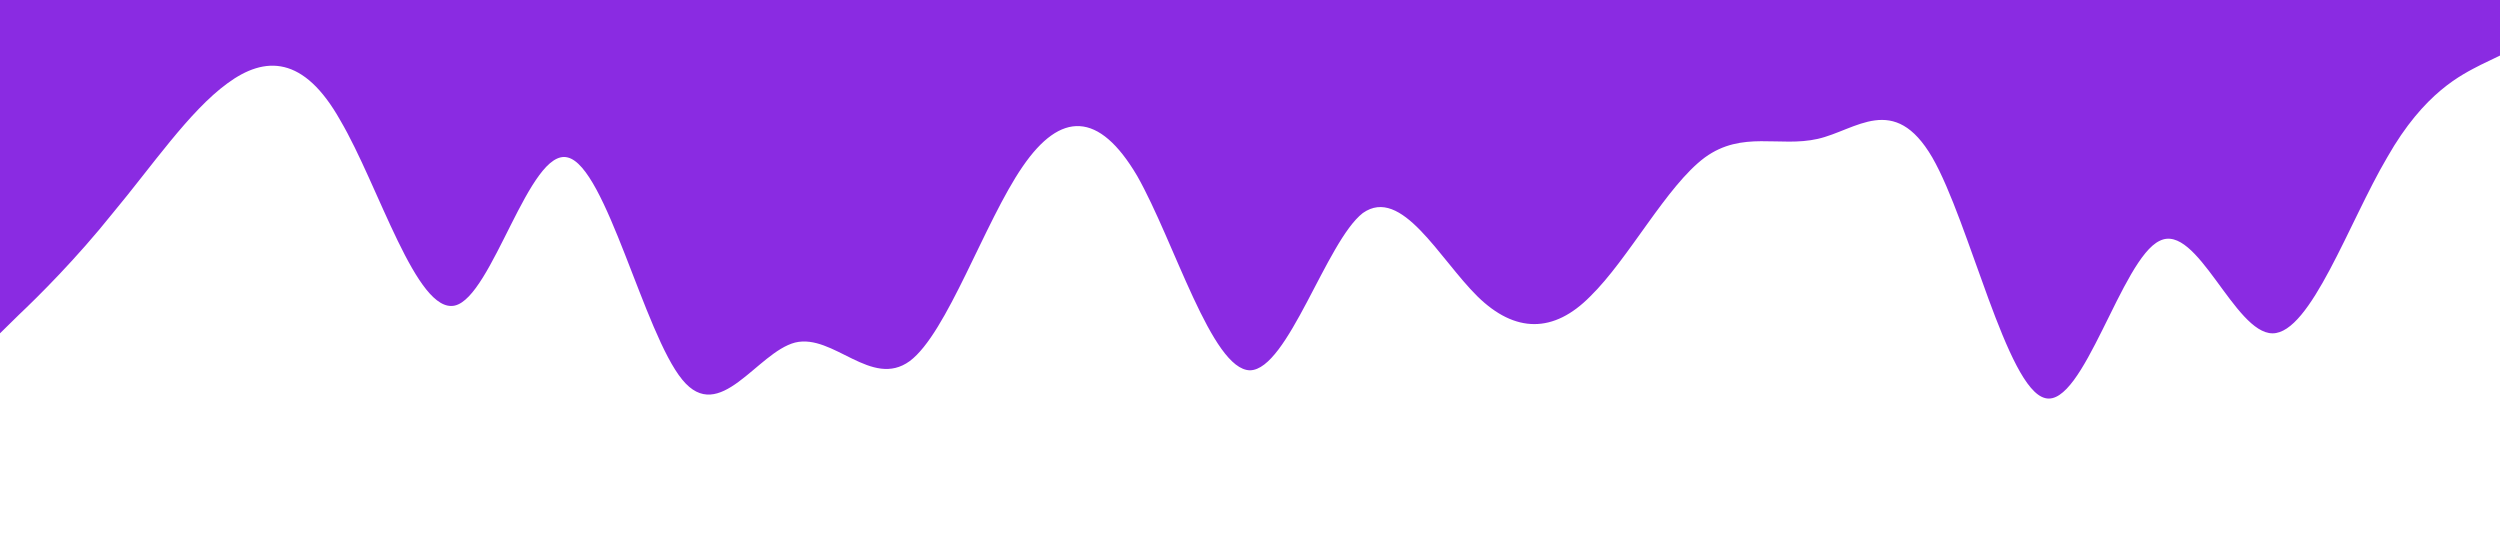 <?xml version="1.0" standalone="no"?><svg xmlns="http://www.w3.org/2000/svg" viewBox="0 0 1440 320"><path fill="#8a2be2" fill-opacity="1" d="M0,192L10.9,181.3C21.8,171,44,149,65,122.7C87.3,96,109,64,131,48C152.7,32,175,32,196,69.3C218.2,107,240,181,262,176C283.6,171,305,85,327,90.7C349.1,96,371,192,393,218.7C414.5,245,436,203,458,197.3C480,192,502,224,524,208C545.5,192,567,128,589,96C610.9,64,633,64,655,101.3C676.4,139,698,213,720,213.3C741.8,213,764,139,785,122.7C807.3,107,829,149,851,170.7C872.7,192,895,192,916,170.7C938.2,149,960,107,982,90.7C1003.6,75,1025,85,1047,80C1069.1,75,1091,53,1113,90.7C1134.5,128,1156,224,1178,229.3C1200,235,1222,149,1244,138.7C1265.5,128,1287,192,1309,192C1330.9,192,1353,128,1375,90.7C1396.4,53,1418,43,1429,37.3L1440,32L1440,0L1429.1,0C1418.2,0,1396,0,1375,0C1352.7,0,1331,0,1309,0C1287.3,0,1265,0,1244,0C1221.8,0,1200,0,1178,0C1156.4,0,1135,0,1113,0C1090.9,0,1069,0,1047,0C1025.5,0,1004,0,982,0C960,0,938,0,916,0C894.5,0,873,0,851,0C829.1,0,807,0,785,0C763.6,0,742,0,720,0C698.2,0,676,0,655,0C632.7,0,611,0,589,0C567.3,0,545,0,524,0C501.8,0,480,0,458,0C436.4,0,415,0,393,0C370.9,0,349,0,327,0C305.5,0,284,0,262,0C240,0,218,0,196,0C174.5,0,153,0,131,0C109.1,0,87,0,65,0C43.6,0,22,0,11,0L0,0Z"></path></svg>
